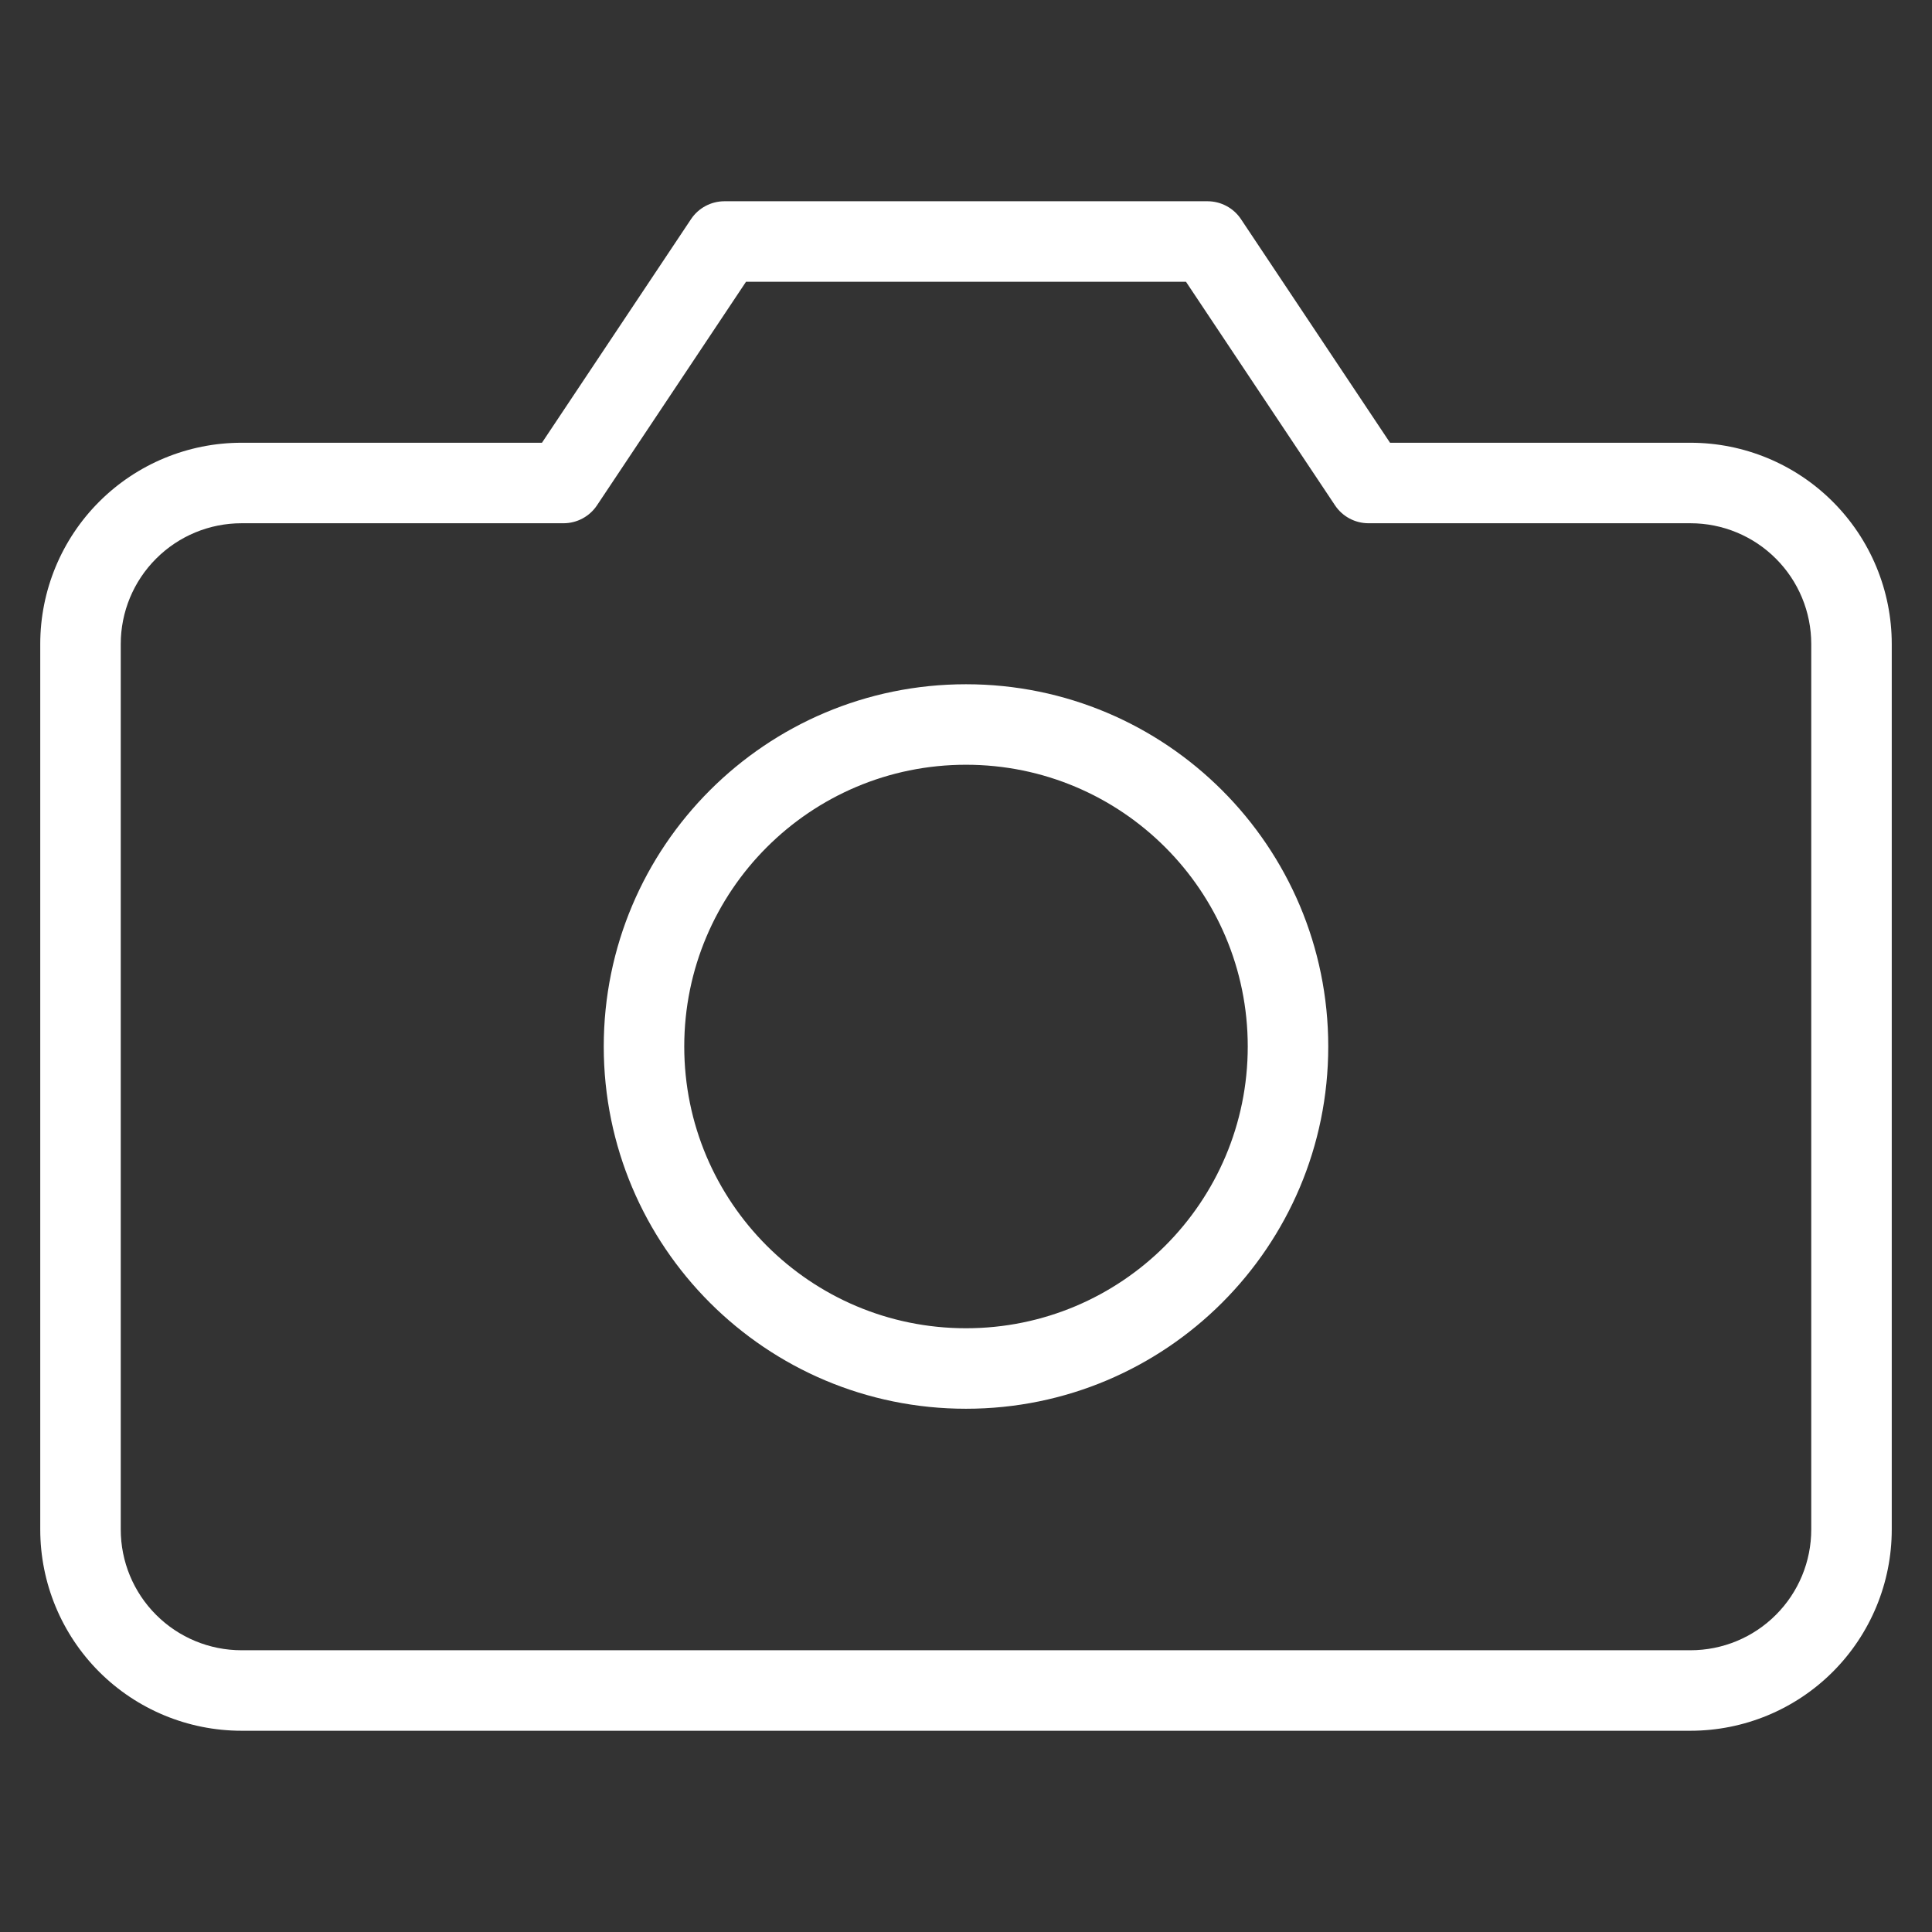 <svg width="24" height="24" viewBox="0 0 48 48" style="fill: white;"
    xmlns="http://www.w3.org/2000/svg">
    <rect x="0" y="0" width="48" height="48" fill="#333333" stroke="none"/>
    <path fill-rule="evenodd" clip-rule="evenodd"
        d="M18 5C17.666 5 17.353 5.167 17.168 5.445L13.465 11H6C4.674 11 3.402 11.527 2.464 12.465C1.527 13.402 1 14.674 1 16V38C1 39.326 1.527 40.598 2.464 41.536C3.402 42.473 4.674 43 6 43H42C43.326 43 44.598 42.473 45.535 41.536C46.473 40.598 47 39.326 47 38V16C47 14.674 46.473 13.402 45.535 12.465C44.598 11.527 43.326 11 42 11H34.535L30.832 5.445C30.647 5.167 30.334 5 30 5H18ZM14.832 12.555L18.535 7H29.465L33.168 12.555C33.353 12.833 33.666 13 34 13H42C42.796 13 43.559 13.316 44.121 13.879C44.684 14.441 45 15.204 45 16V38C45 38.796 44.684 39.559 44.121 40.121C43.559 40.684 42.796 41 42 41H6C5.204 41 4.441 40.684 3.879 40.121C3.316 39.559 3 38.796 3 38V16C3 15.204 3.316 14.441 3.879 13.879C4.441 13.316 5.204 13 6 13H14C14.334 13 14.647 12.833 14.832 12.555ZM17 26C17 22.134 20.134 19 24 19C27.866 19 31 22.134 31 26C31 29.866 27.866 33 24 33C20.134 33 17 29.866 17 26ZM24 17C19.029 17 15 21.03 15 26C15 30.971 19.029 35 24 35C28.971 35 33 30.971 33 26C33 21.03 28.971 17 24 17Z"
        fill="white" />
</svg>
